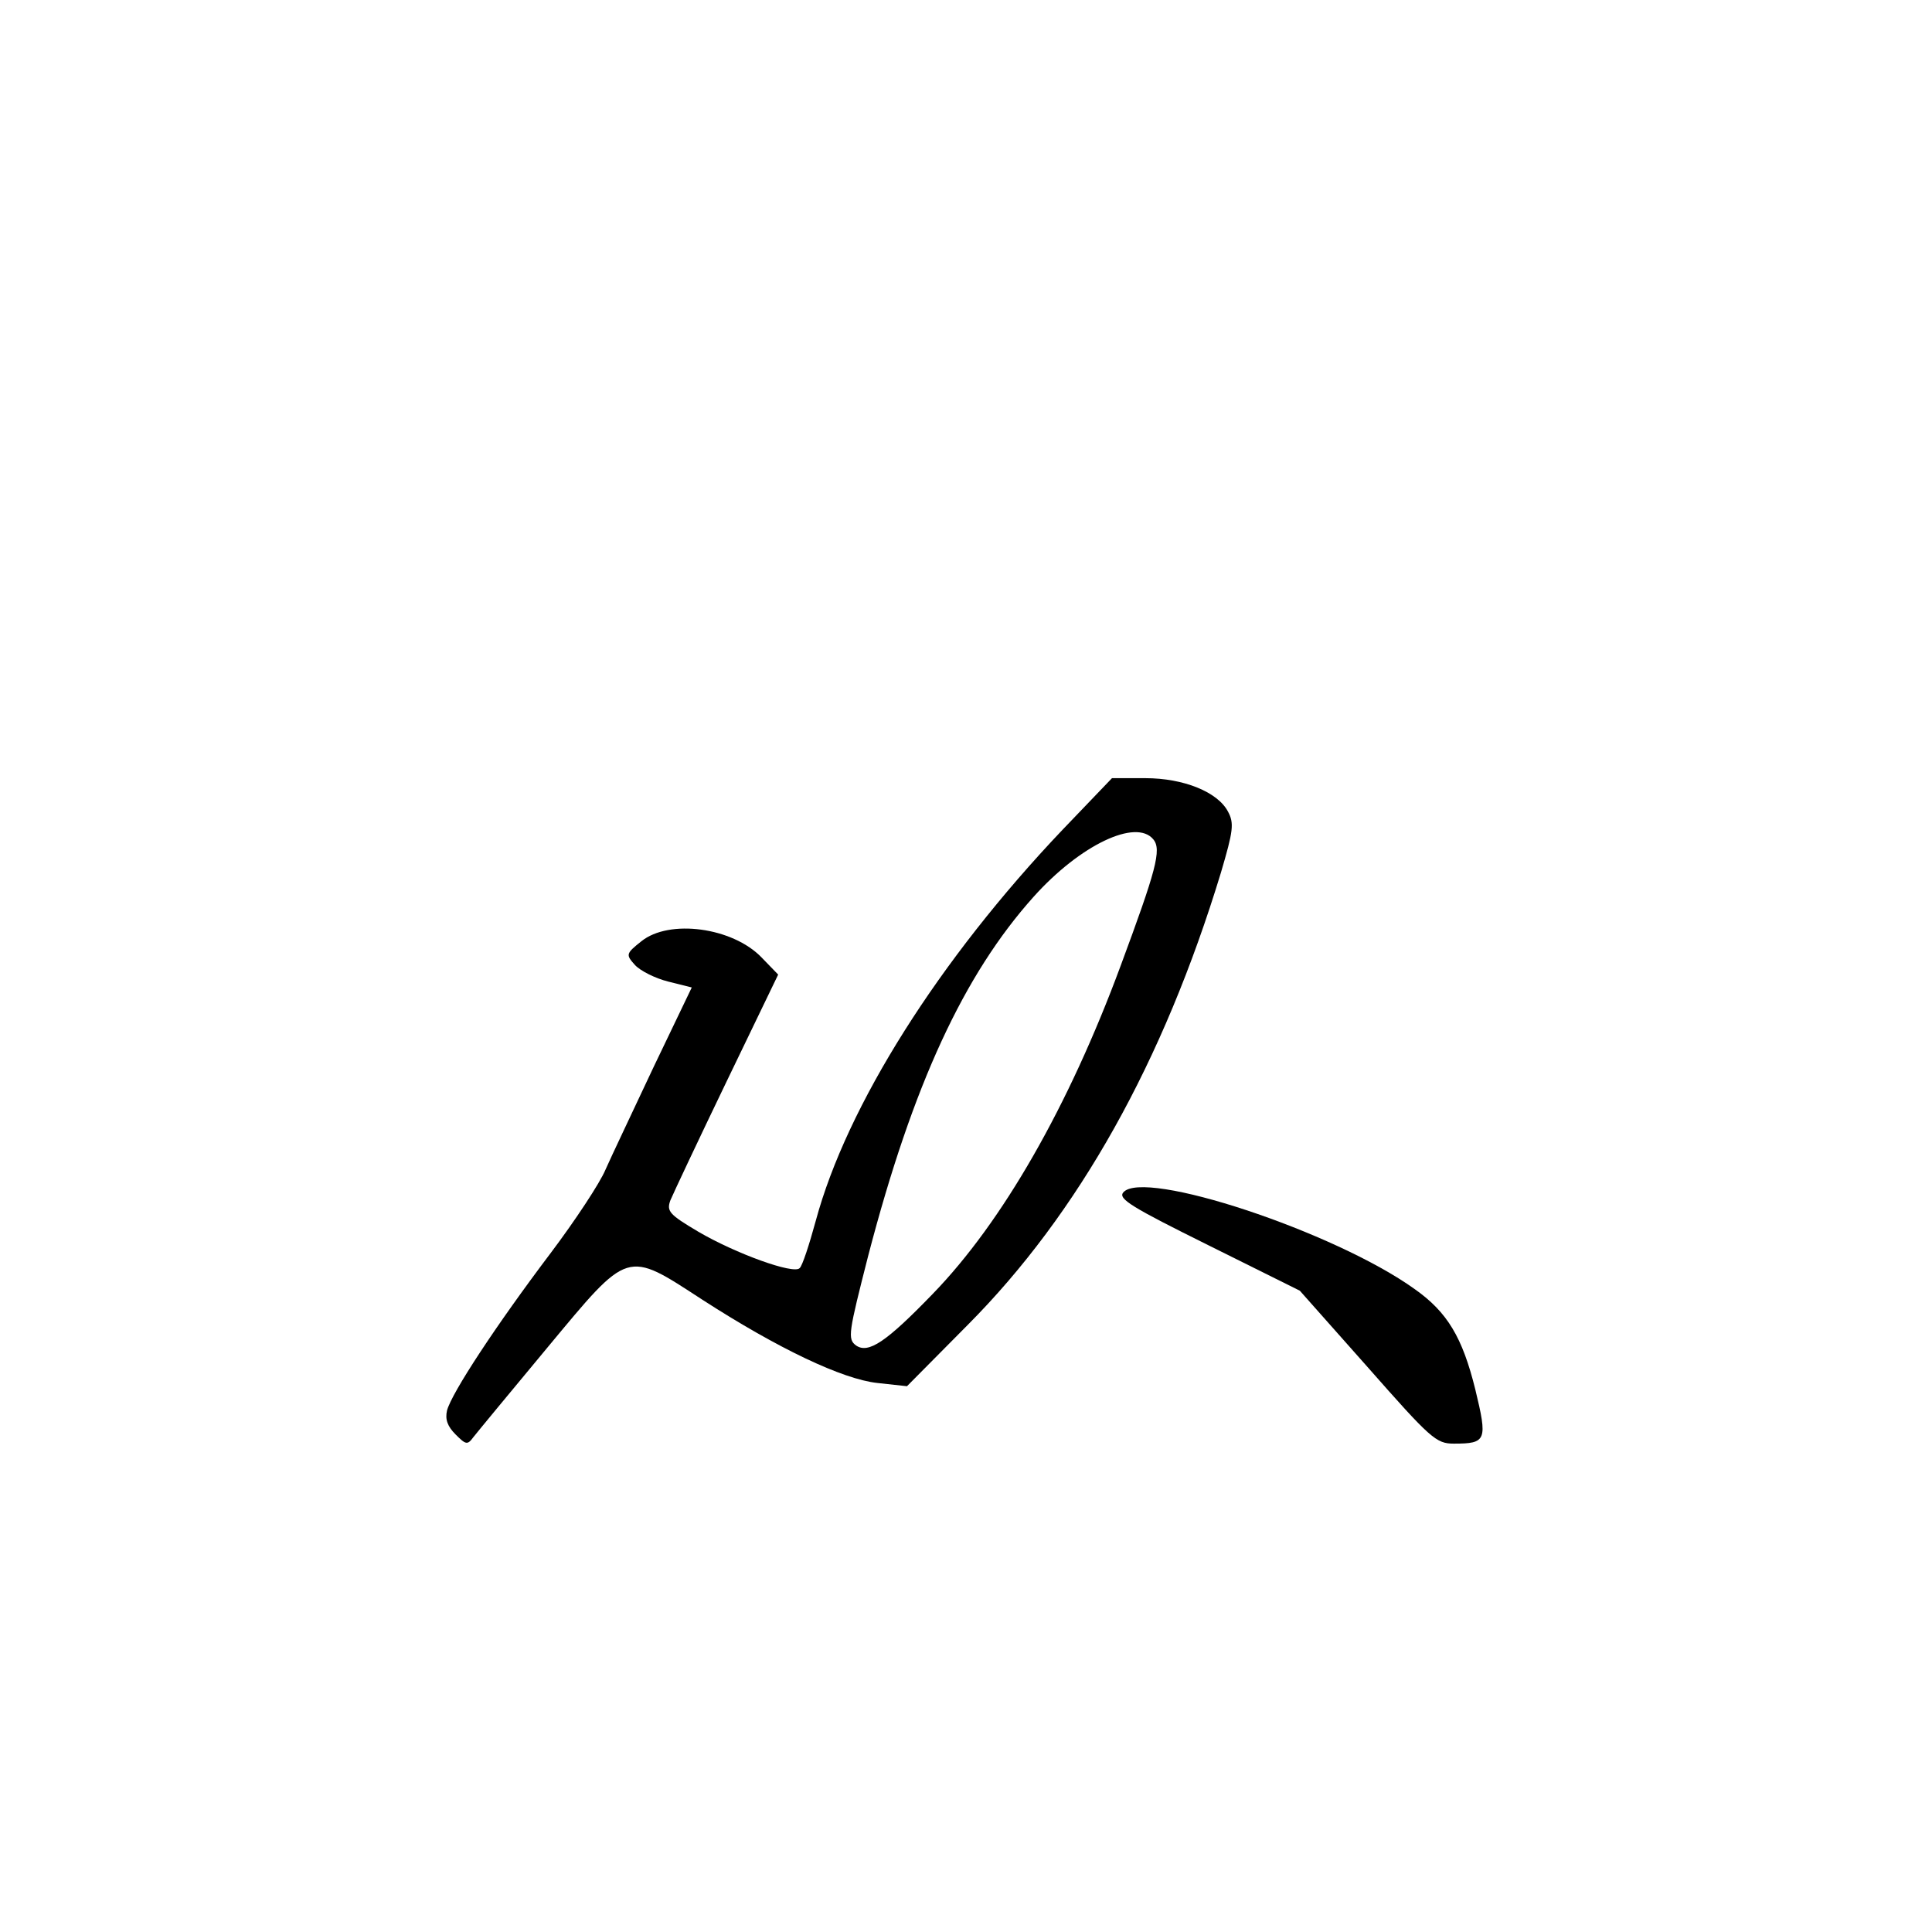<?xml version="1.0" standalone="no"?>
<!DOCTYPE svg PUBLIC "-//W3C//DTD SVG 20010904//EN"
 "http://www.w3.org/TR/2001/REC-SVG-20010904/DTD/svg10.dtd">
<svg version="1.0" xmlns="http://www.w3.org/2000/svg"
 width="360pt" height="360pt" viewBox="0 0 360 360"
 preserveAspectRatio="xMidYMid meet">
<g transform="translate(0,360) scale(0.1,-0.1)"
fill="#000000" stroke="none">
<path d="M1980 2054 c-230 -242 -402 -514 -460 -729 -12 -44 -25 -84 -30 -88
-11 -12 -119 27 -189 68 -54 32 -59 38 -52 58 5 12 52 112 105 222 l96 199
-31 32 c-54 56 -172 72 -224 30 -29 -23 -29 -25 -12 -44 10 -11 38 -25 62 -31
l44 -11 -71 -148 c-38 -81 -79 -167 -90 -192 -10 -24 -56 -94 -102 -155 -102
-135 -184 -260 -193 -293 -4 -17 1 -30 16 -45 19 -19 22 -20 33 -5 7 9 69 84
138 167 153 184 146 182 289 89 141 -91 261 -148 326 -155 l55 -6 113 114
c207 208 365 491 472 843 23 78 25 92 13 114 -19 36 -82 62 -154 62 l-62 0
-92 -96z m169 -18 c16 -19 5 -58 -61 -236 -97 -262 -220 -477 -350 -611 -87
-90 -120 -112 -143 -96 -16 12 -14 23 23 168 83 318 178 523 308 668 87 97
191 146 223 107z"/>
<path d="M2093 1378 c-10 -12 17 -28 158 -98 l171 -85 126 -142 c118 -134 128
-143 161 -143 61 0 63 6 40 101 -24 97 -52 144 -113 187 -149 107 -506 225
-543 180z"/>
</g>
</svg>
